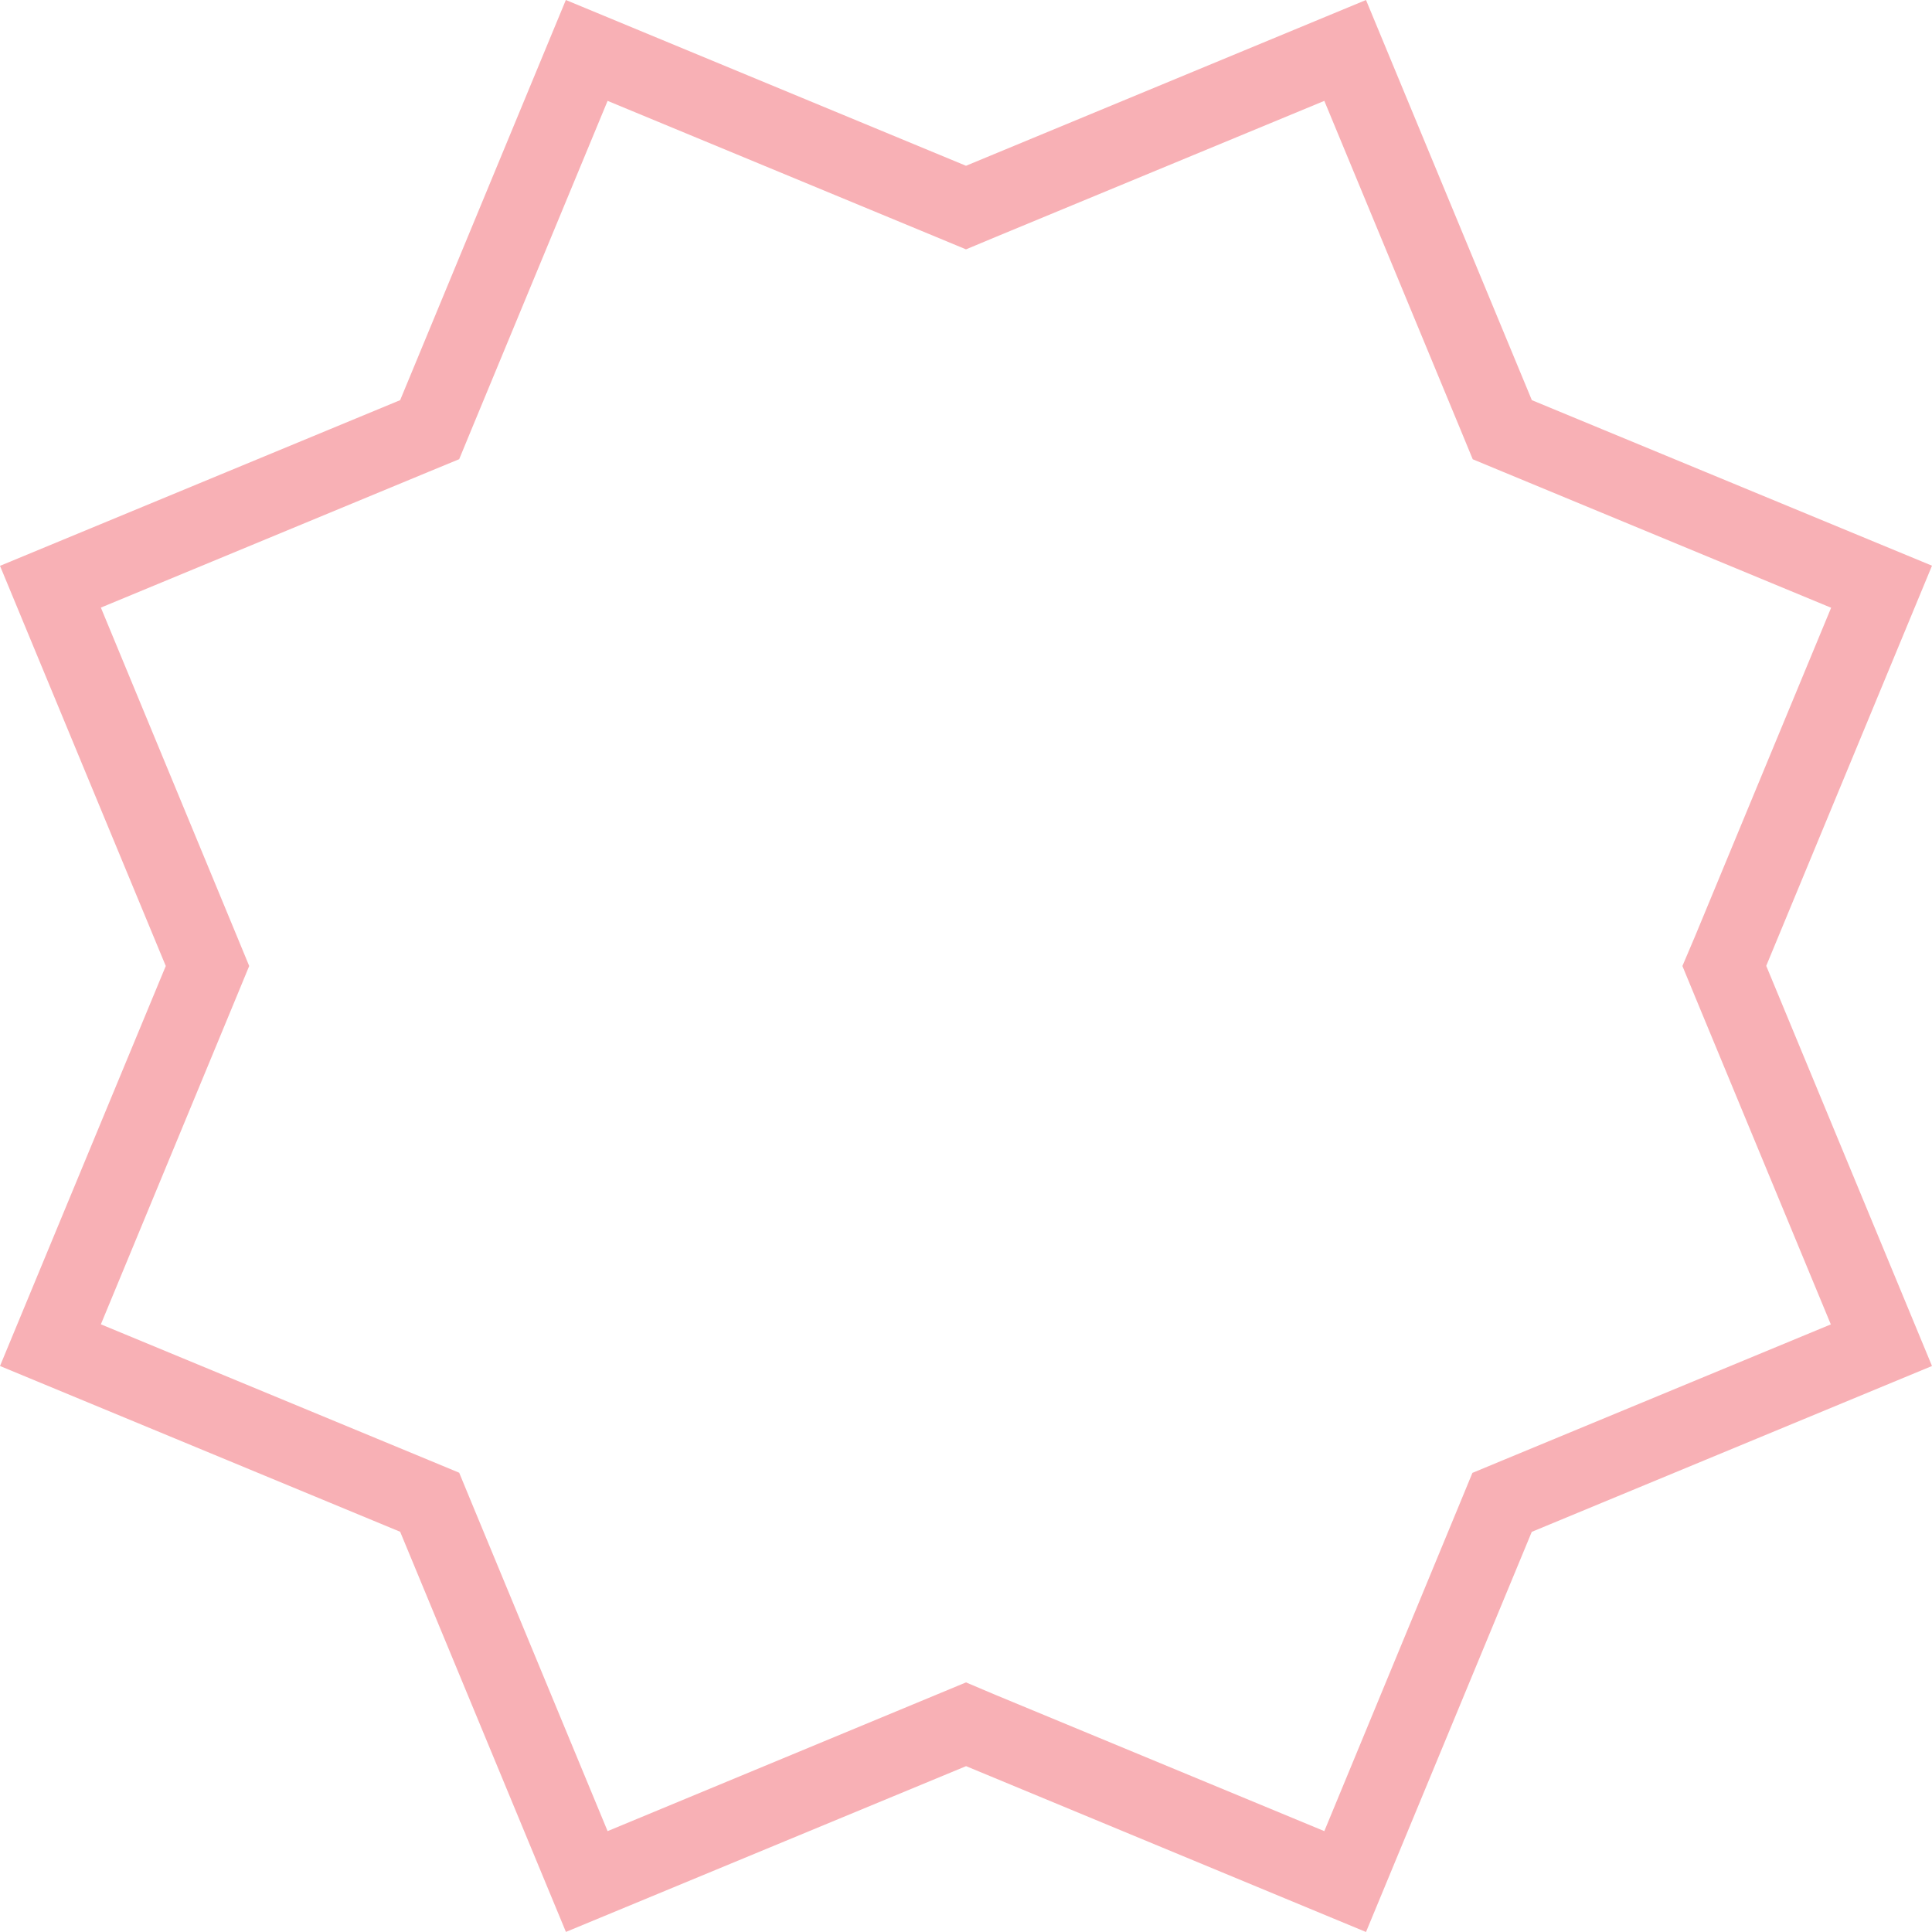 <svg xmlns="http://www.w3.org/2000/svg" viewBox="0 0 250.34 250.34" style=""><g><title>Star8BoldSt_sh</title><g data-name="Layer 2"><path d="M171.6 13.07l17.65 42.61 1.58 3.83 3.83 1.59 42.61 17.65-17.65 42.61-1.62 3.81 1.58 3.83 17.65 42.61-42.61 17.65-3.83 1.59-1.58 3.83-17.61 42.59-42.6-17.65-3.83-1.62-3.83 1.59-42.61 17.68-17.65-42.61-1.58-3.83-3.83-1.59-42.6-17.64L30.71 129l1.58-3.83-1.58-3.83-17.64-42.61 42.6-17.65 3.83-1.58 1.58-3.83 17.65-42.6 42.61 17.65 3.83 1.59 3.83-1.6 42.6-17.64M177 0l-51.83 21.48L73.32 0 51.85 51.85 0 73.32l21.48 51.85L0 177l51.85 21.48 21.48 51.85 51.85-21.48L177 250.34l21.48-51.85L250.34 177l-21.48-51.85 21.48-51.85-51.85-21.45L177 0z" fill="#f8b0b5" data-name="Layer 1"></path></g></g></svg>